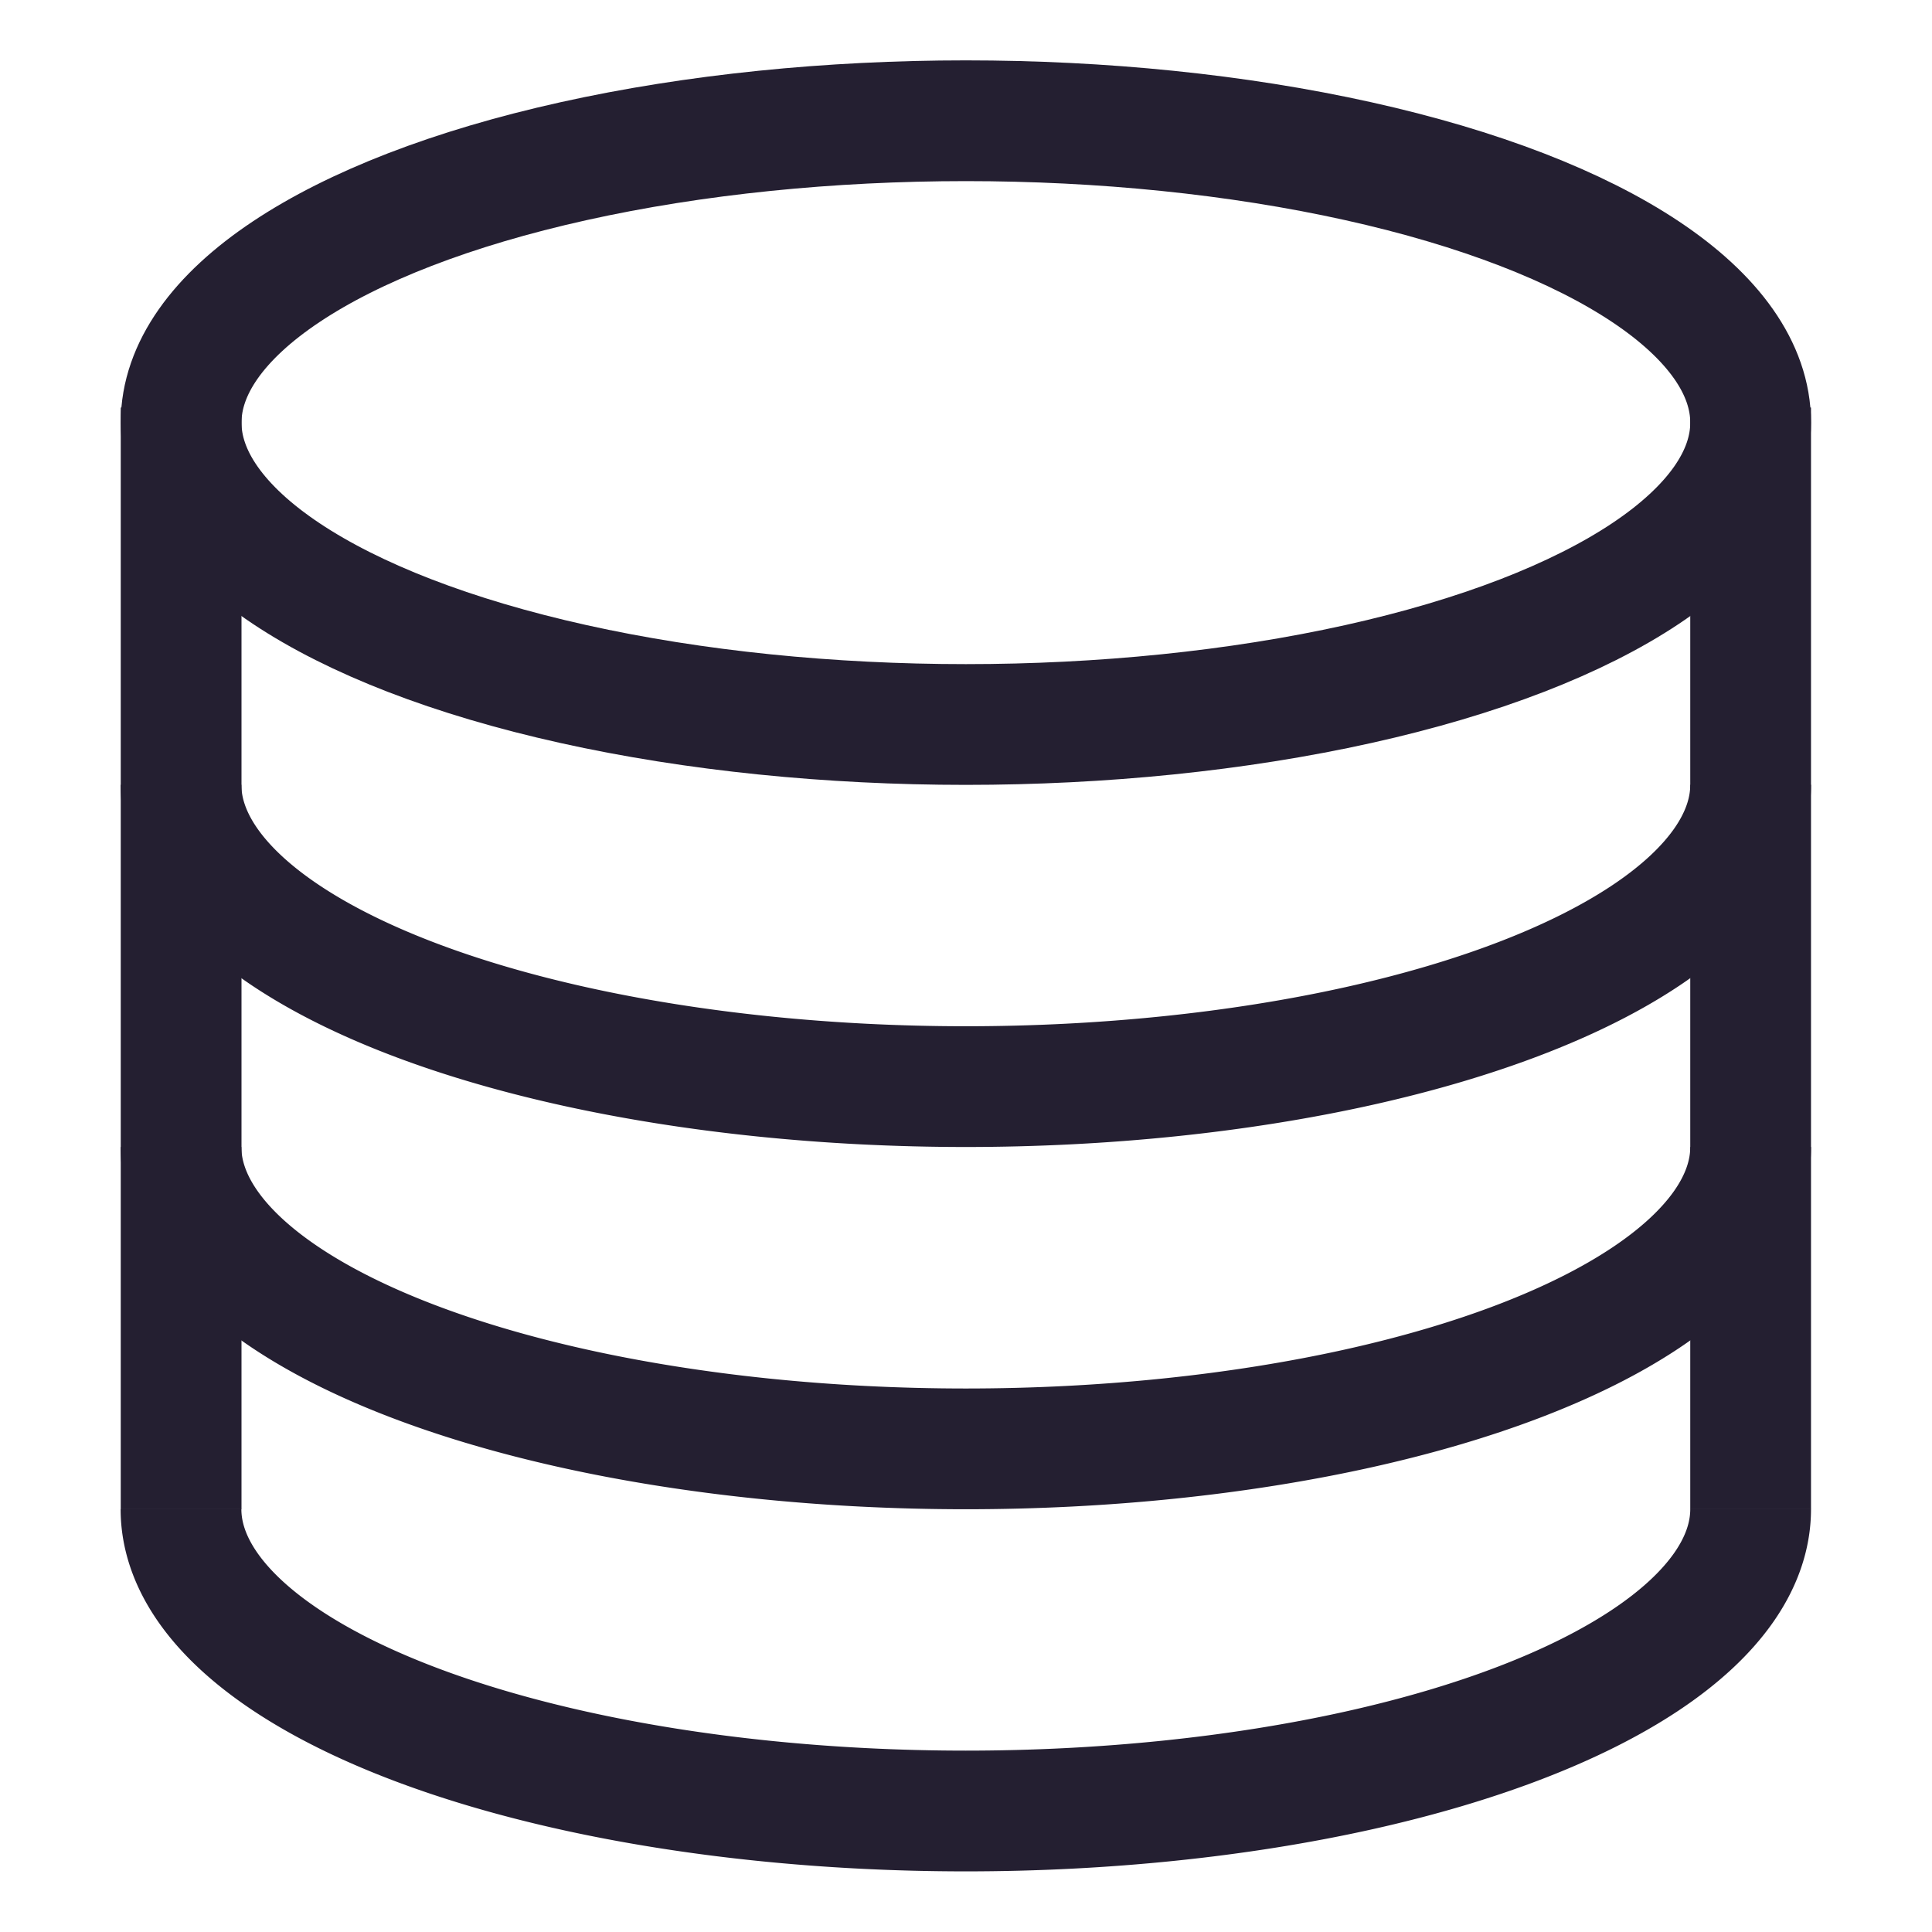 <svg xmlns="http://www.w3.org/2000/svg" width="16" height="16" version="1.1">
 <g transform="translate(-192,-180)">
  <ellipse cx="199.999" cy="183.5" rx="6.499" ry="2.5" style="fill:none;stroke:#241f31;stroke-width:1;stroke-linejoin:round;stroke-dashoffset:1"/>
  <path style="fill:none;stroke:#241f31;stroke-width:1" d="m 193.5,183.375 v 9.124"/>
  <path d="m 206.498,186.499 a 6.499,2.5 0 0 1 -3.25,2.165 6.499,2.5 0 0 1 -6.499,0 6.499,2.5 0 0 1 -3.25,-2.165" style="fill:none;stroke:#241f31;stroke-width:1;stroke-linejoin:round;stroke-dashoffset:1"/>
  <path style="fill:none;stroke:#241f31;stroke-width:1;stroke-linejoin:round;stroke-dashoffset:1" d="m 206.498,189.499 a 6.499,2.5 0 0 1 -3.25,2.165 6.499,2.5 0 0 1 -6.499,0 6.499,2.5 0 0 1 -3.25,-2.165"/>
  <path d="m 206.498,192.498 a 6.499,2.5 0 0 1 -3.25,2.165 6.499,2.5 0 0 1 -6.499,0 6.499,2.5 0 0 1 -3.25,-2.165" style="fill:none;stroke:#241f31;stroke-width:1;stroke-linejoin:round;stroke-dashoffset:1"/>
  <path d="m 206.498,183.375 v 9.124" style="fill:none;stroke:#241f31;stroke-width:1"/>
 </g>
</svg>
